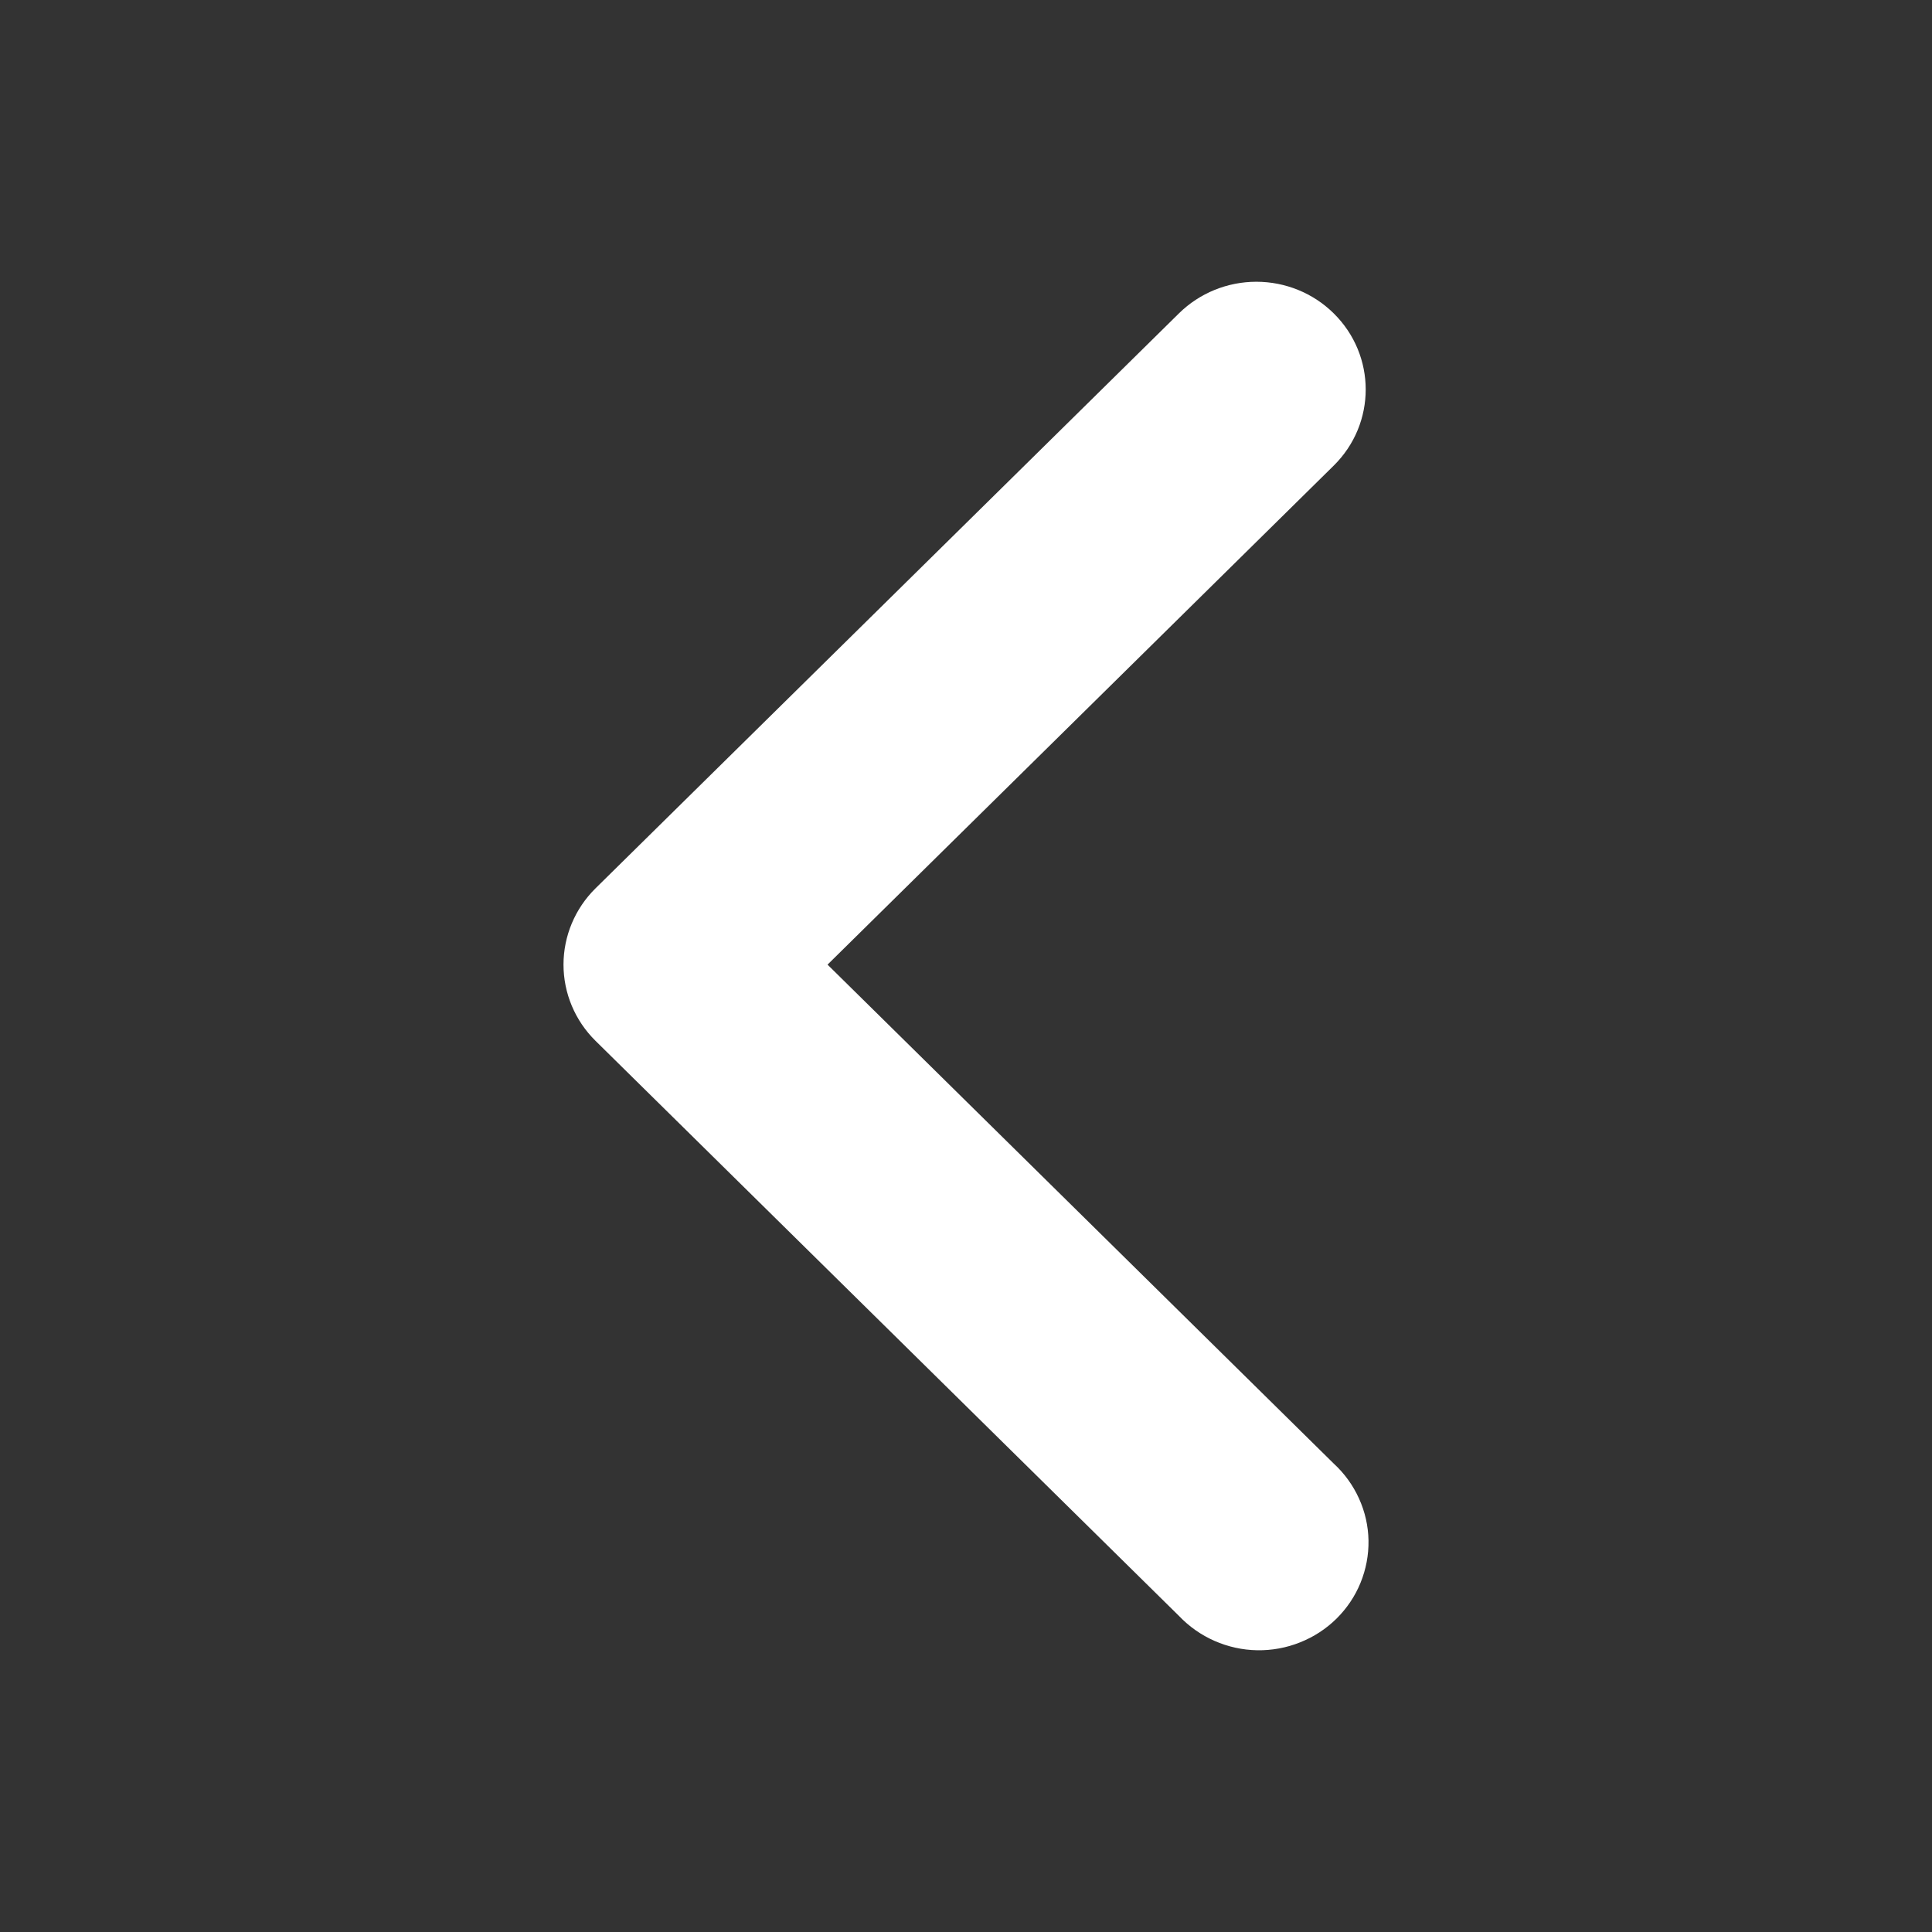 <svg width="24" height="24" viewBox="0 0 24 24" fill="none" xmlns="http://www.w3.org/2000/svg">
<rect x="0" y="0" width="24" height="24" fill="#333333" stroke="none"/>
<path fill-rule="evenodd" clip-rule="evenodd" d="M16.567 3.892C17.098 4.415 17.098 5.262 16.567 5.785L10.28 11.983L16.567 18.18C16.701 18.303 16.808 18.451 16.882 18.615C16.957 18.78 16.997 18.957 17 19.137C17.003 19.317 16.969 19.495 16.901 19.662C16.833 19.829 16.731 19.98 16.602 20.108C16.473 20.235 16.319 20.335 16.15 20.402C15.981 20.47 15.799 20.503 15.617 20.5C15.434 20.497 15.254 20.457 15.088 20.384C14.921 20.311 14.771 20.205 14.646 20.074L7.397 12.929C7.143 12.678 7 12.338 7 11.983C7 11.628 7.143 11.287 7.397 11.036L14.646 3.892C14.901 3.641 15.247 3.5 15.607 3.5C15.967 3.5 16.313 3.641 16.567 3.892Z" fill="white"/>
</svg>

